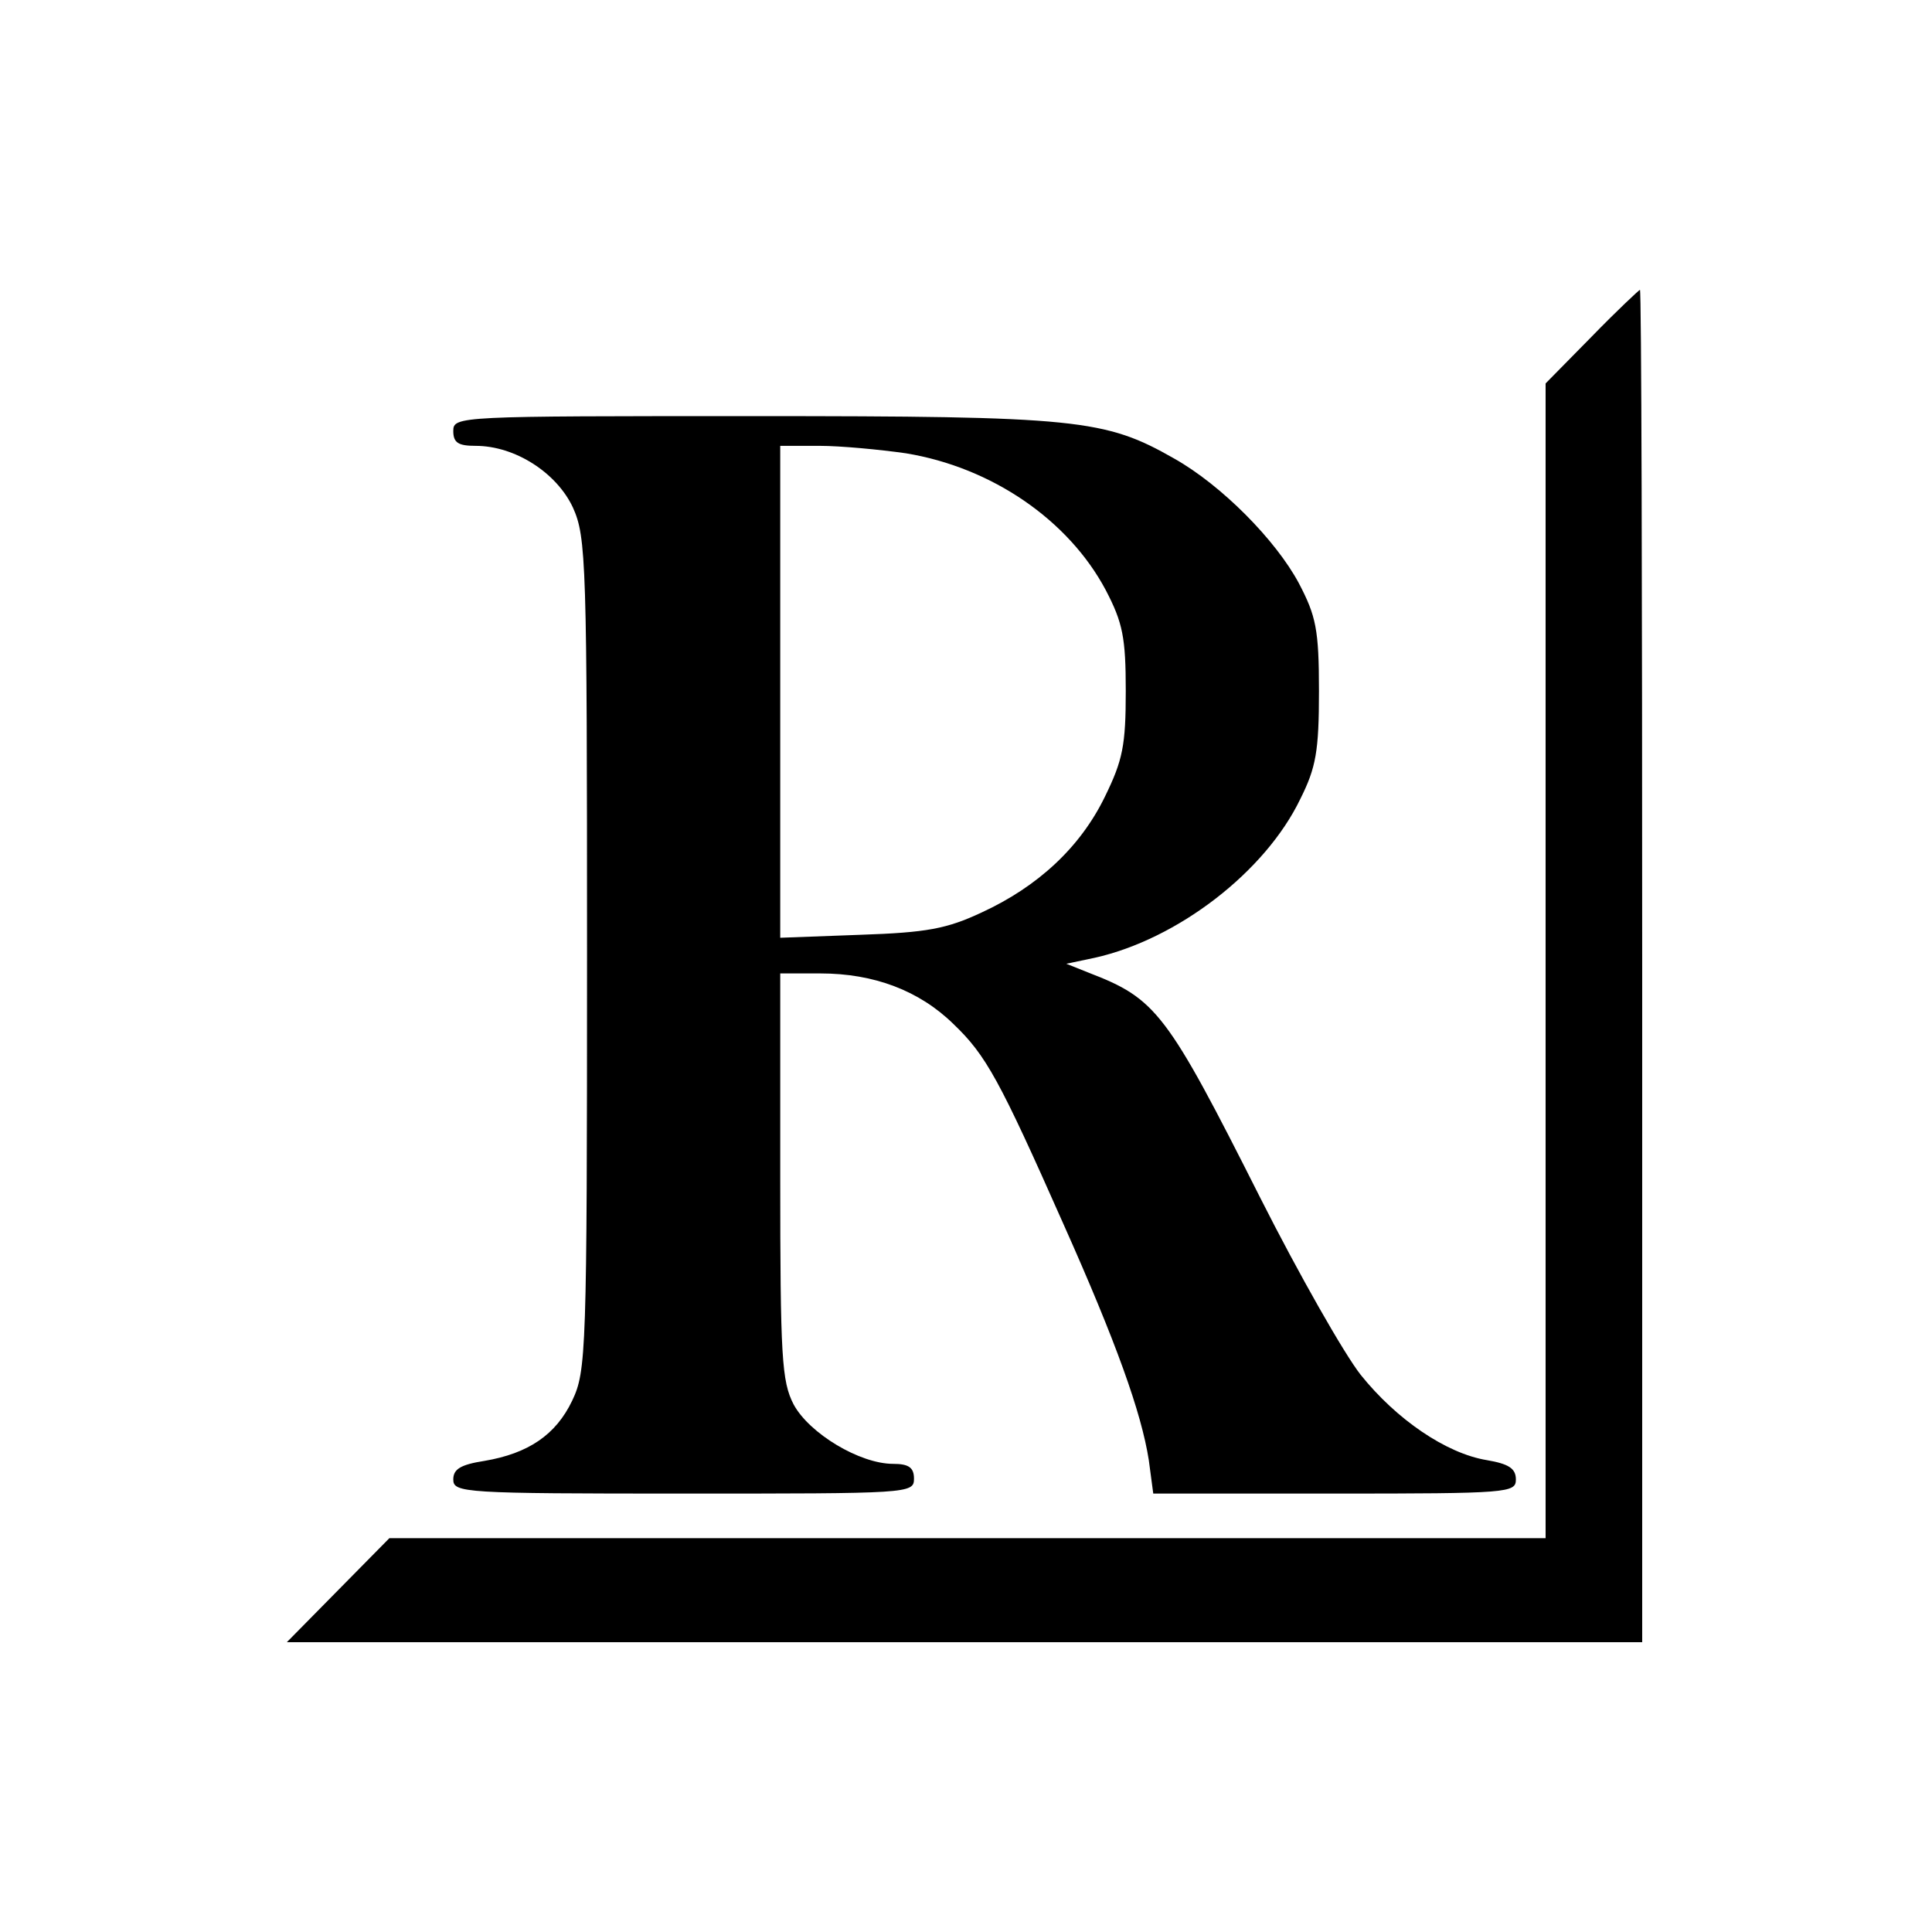 <?xml version="1.0" standalone="no"?>
<!DOCTYPE svg PUBLIC "-//W3C//DTD SVG 20010904//EN"
 "http://www.w3.org/TR/2001/REC-SVG-20010904/DTD/svg10.dtd">
<svg version="1.0" xmlns="http://www.w3.org/2000/svg"
 width="260pt" height="260pt" viewBox="0 0 260 260"
 preserveAspectRatio="xMidYMid meet">
<g transform="translate(0,260) scale(0.1,-0.1)"
fill="#000000" stroke="none">
<path d="M2142 2147 l-62 -63 0 -777 0 -777 -778 0 -778 0 -69 -70 -69 -70
912 0 912 0 0 910 c0 501 -1 910 -3 910 -1 0 -31 -28 -65 -63z"/>
<path d="M610 2020 c0 -16 7 -20 30 -20 53 0 109 -36 131 -83 18 -40 19 -73
19 -601 0 -537 -1 -561 -20 -601 -22 -46 -59 -71 -118 -81 -32 -5 -42 -11 -42
-25 0 -18 14 -19 310 -19 303 0 310 0 310 20 0 15 -7 20 -28 20 -45 0 -113 41
-134 80 -16 31 -18 63 -18 307 l0 273 54 0 c72 0 133 -23 179 -68 44 -42 62
-75 148 -269 71 -159 105 -254 115 -318 l6 -45 244 0 c234 0 244 1 244 19 0
15 -10 21 -39 26 -55 9 -122 55 -170 115 -22 28 -83 135 -135 238 -126 250
-140 268 -231 303 l-30 12 38 8 c112 25 230 116 277 214 21 42 25 64 25 145 0
83 -4 101 -27 145 -31 58 -104 132 -168 168 -93 53 -130 57 -567 57 -396 0
-403 0 -403 -20z m609 -30 c116 -19 219 -90 269 -184 23 -44 27 -64 27 -136 0
-73 -4 -93 -28 -142 -33 -68 -90 -121 -166 -156 -47 -22 -74 -27 -163 -30
l-108 -4 0 331 0 331 53 0 c28 0 81 -5 116 -10z"/>
</g>
</svg>
